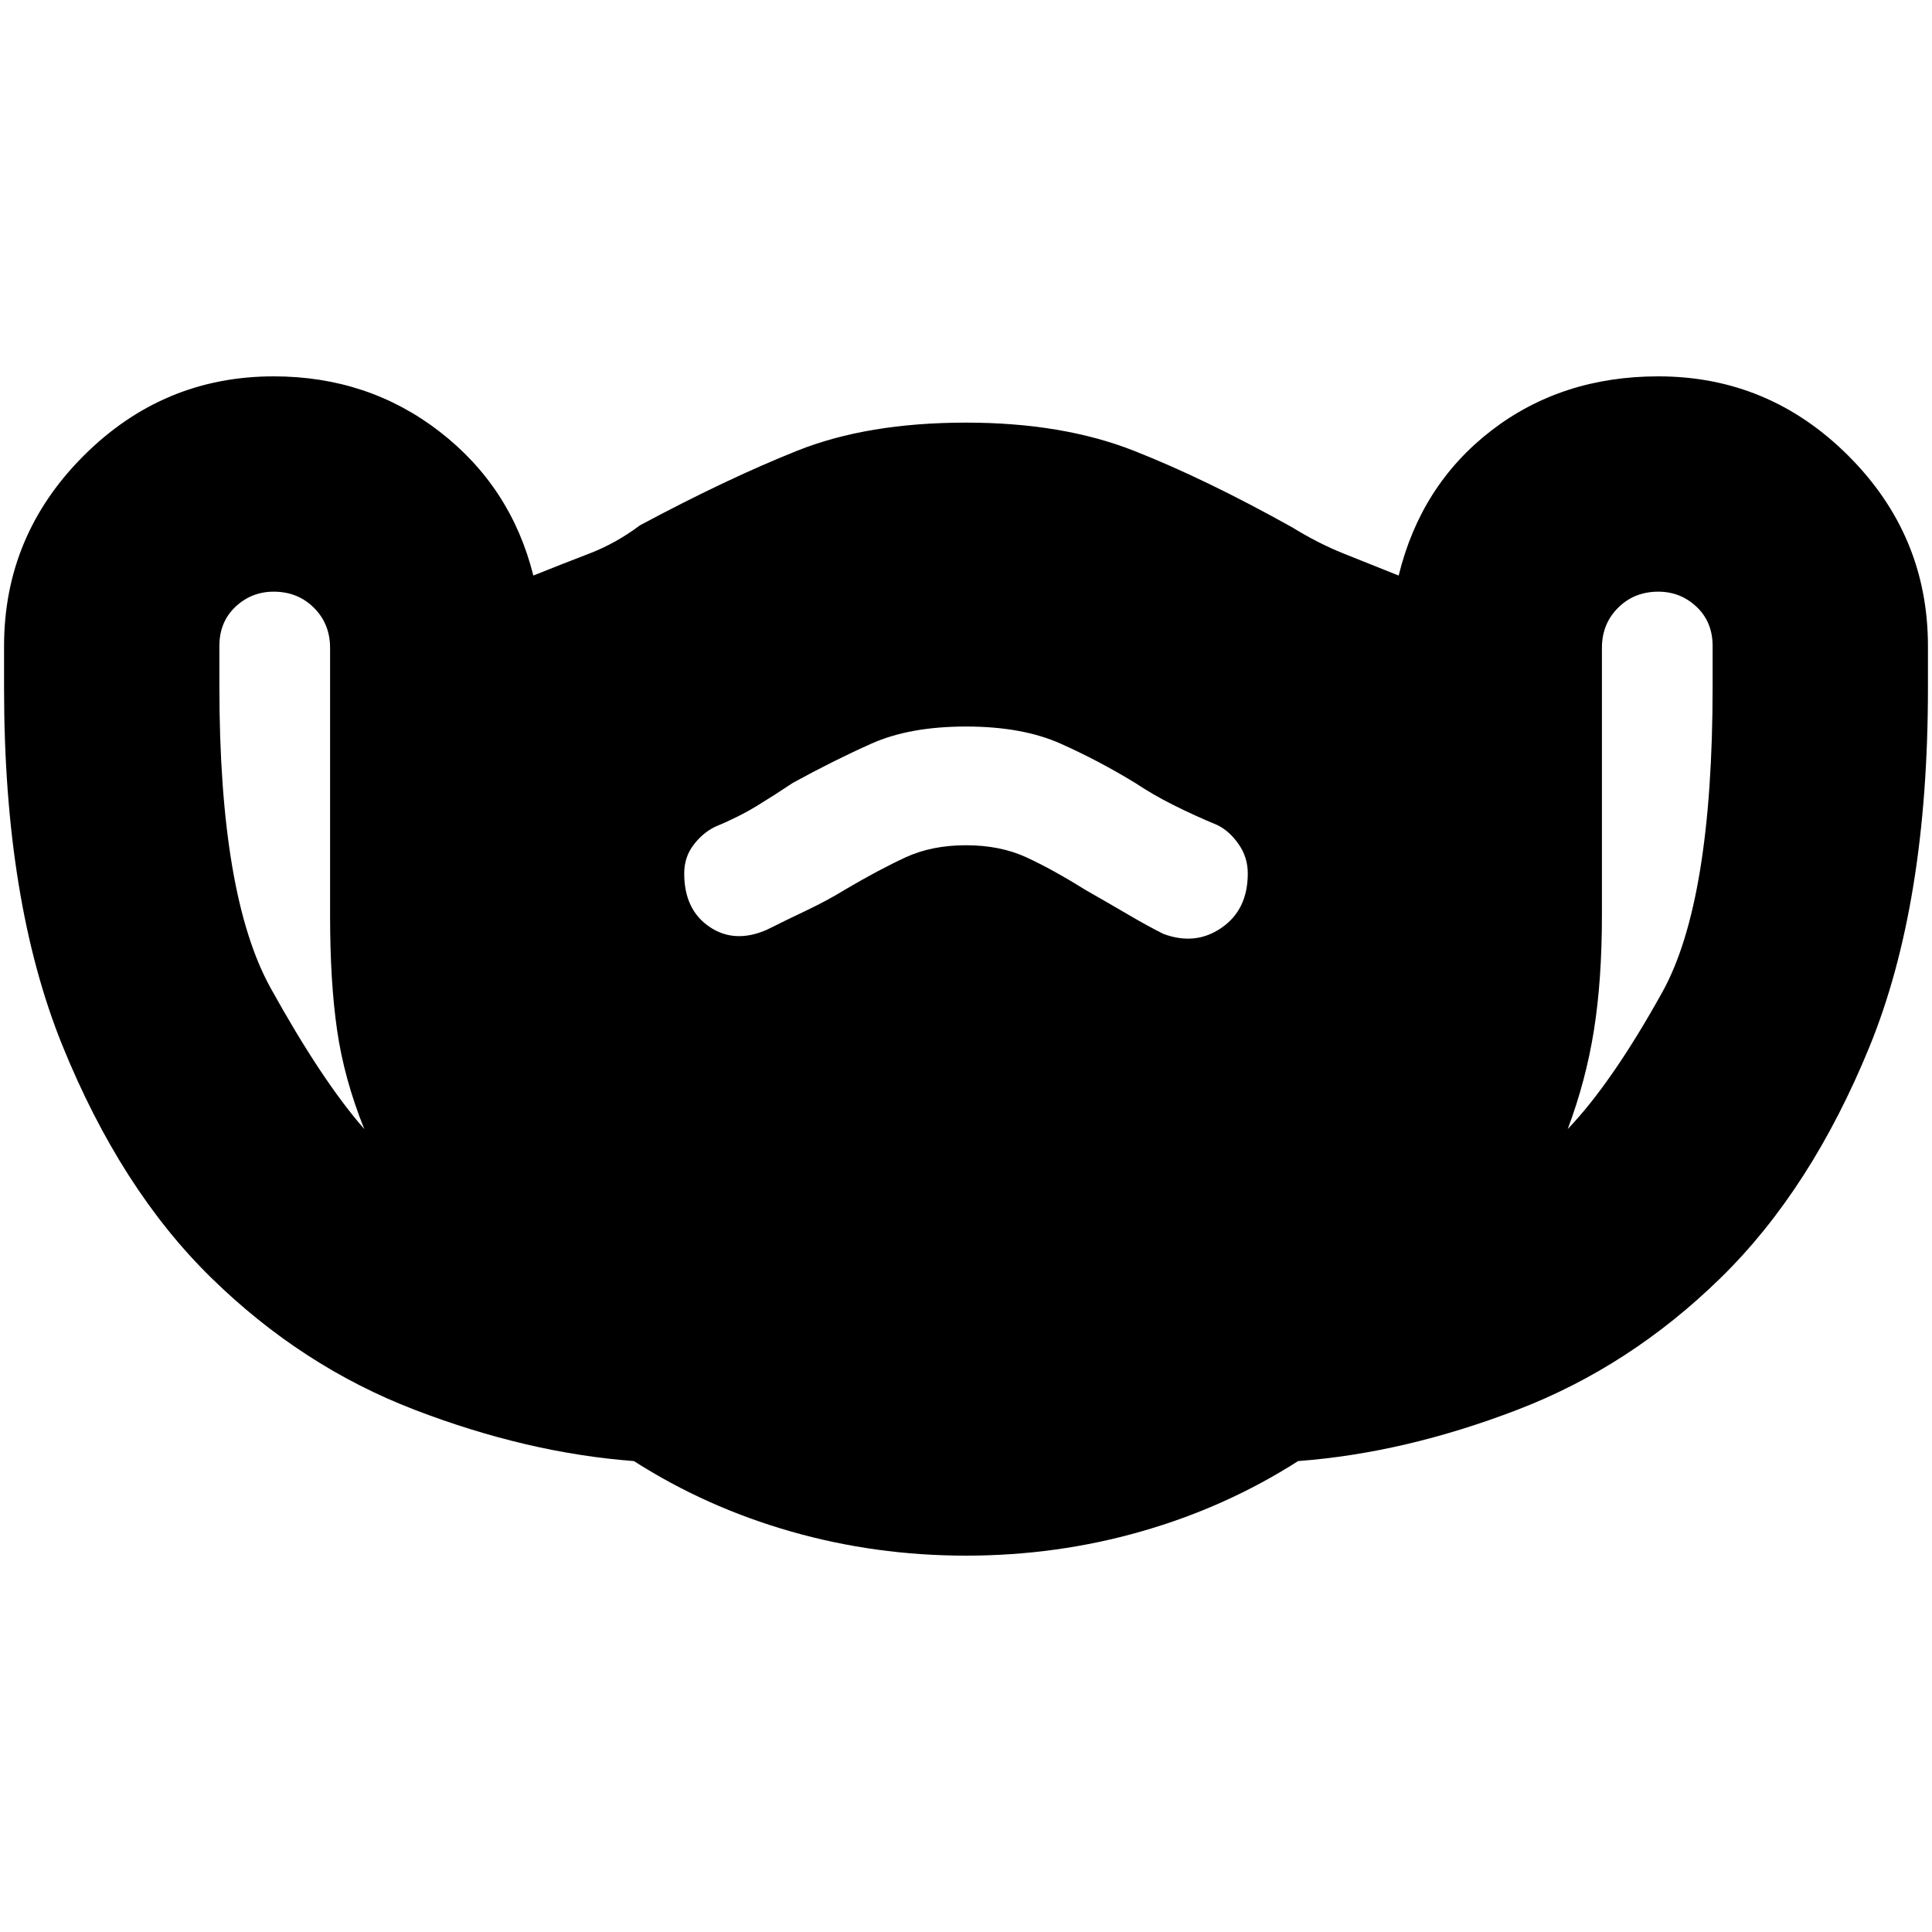 <svg xmlns="http://www.w3.org/2000/svg" height="20" width="20"><path d="M10 16.104Q9.062 16.104 8.188 15.854Q7.312 15.604 6.562 15.125Q5.458 15.042 4.292 14.594Q3.125 14.146 2.188 13.229Q1.25 12.312 0.646 10.823Q0.042 9.333 0.042 7.125V6.688Q0.042 5.542 0.865 4.719Q1.688 3.896 2.833 3.896Q3.812 3.896 4.552 4.469Q5.292 5.042 5.521 5.958Q5.833 5.833 6.104 5.729Q6.375 5.625 6.625 5.438Q7.521 4.958 8.25 4.667Q8.979 4.375 10 4.375Q11 4.375 11.74 4.667Q12.479 4.958 13.375 5.458Q13.646 5.625 13.906 5.729Q14.167 5.833 14.479 5.958Q14.708 5.021 15.437 4.458Q16.167 3.896 17.167 3.896Q18.312 3.896 19.135 4.719Q19.958 5.542 19.958 6.688V7.125Q19.958 9.354 19.354 10.833Q18.75 12.312 17.812 13.229Q16.875 14.146 15.708 14.594Q14.542 15.042 13.438 15.125Q12.688 15.604 11.812 15.854Q10.938 16.104 10 16.104ZM3.771 11.688Q3.562 11.167 3.49 10.667Q3.417 10.167 3.417 9.479V6.708Q3.417 6.458 3.25 6.292Q3.083 6.125 2.833 6.125Q2.604 6.125 2.438 6.281Q2.271 6.438 2.271 6.688V7.104Q2.271 9.271 2.802 10.229Q3.333 11.188 3.771 11.688ZM16.229 11.688Q16.688 11.208 17.208 10.271Q17.729 9.333 17.729 7.104V6.688Q17.729 6.438 17.562 6.281Q17.396 6.125 17.167 6.125Q16.917 6.125 16.75 6.292Q16.583 6.458 16.583 6.708V9.479Q16.583 10.146 16.5 10.667Q16.417 11.188 16.229 11.688ZM7.938 9.625Q8.146 9.521 8.365 9.417Q8.583 9.312 8.75 9.208Q9.104 9 9.375 8.875Q9.646 8.75 10 8.75Q10.354 8.75 10.625 8.875Q10.896 9 11.229 9.208Q11.521 9.375 11.698 9.479Q11.875 9.583 12.042 9.667Q12.375 9.792 12.646 9.604Q12.917 9.417 12.917 9.042Q12.917 8.875 12.823 8.74Q12.729 8.604 12.604 8.542Q12.354 8.438 12.146 8.333Q11.938 8.229 11.75 8.104Q11.375 7.875 10.979 7.698Q10.583 7.521 10 7.521Q9.417 7.521 9.021 7.698Q8.625 7.875 8.208 8.104Q8.021 8.229 7.833 8.344Q7.646 8.458 7.396 8.562Q7.271 8.625 7.177 8.75Q7.083 8.875 7.083 9.042Q7.083 9.417 7.344 9.594Q7.604 9.771 7.938 9.625Z"/></svg>